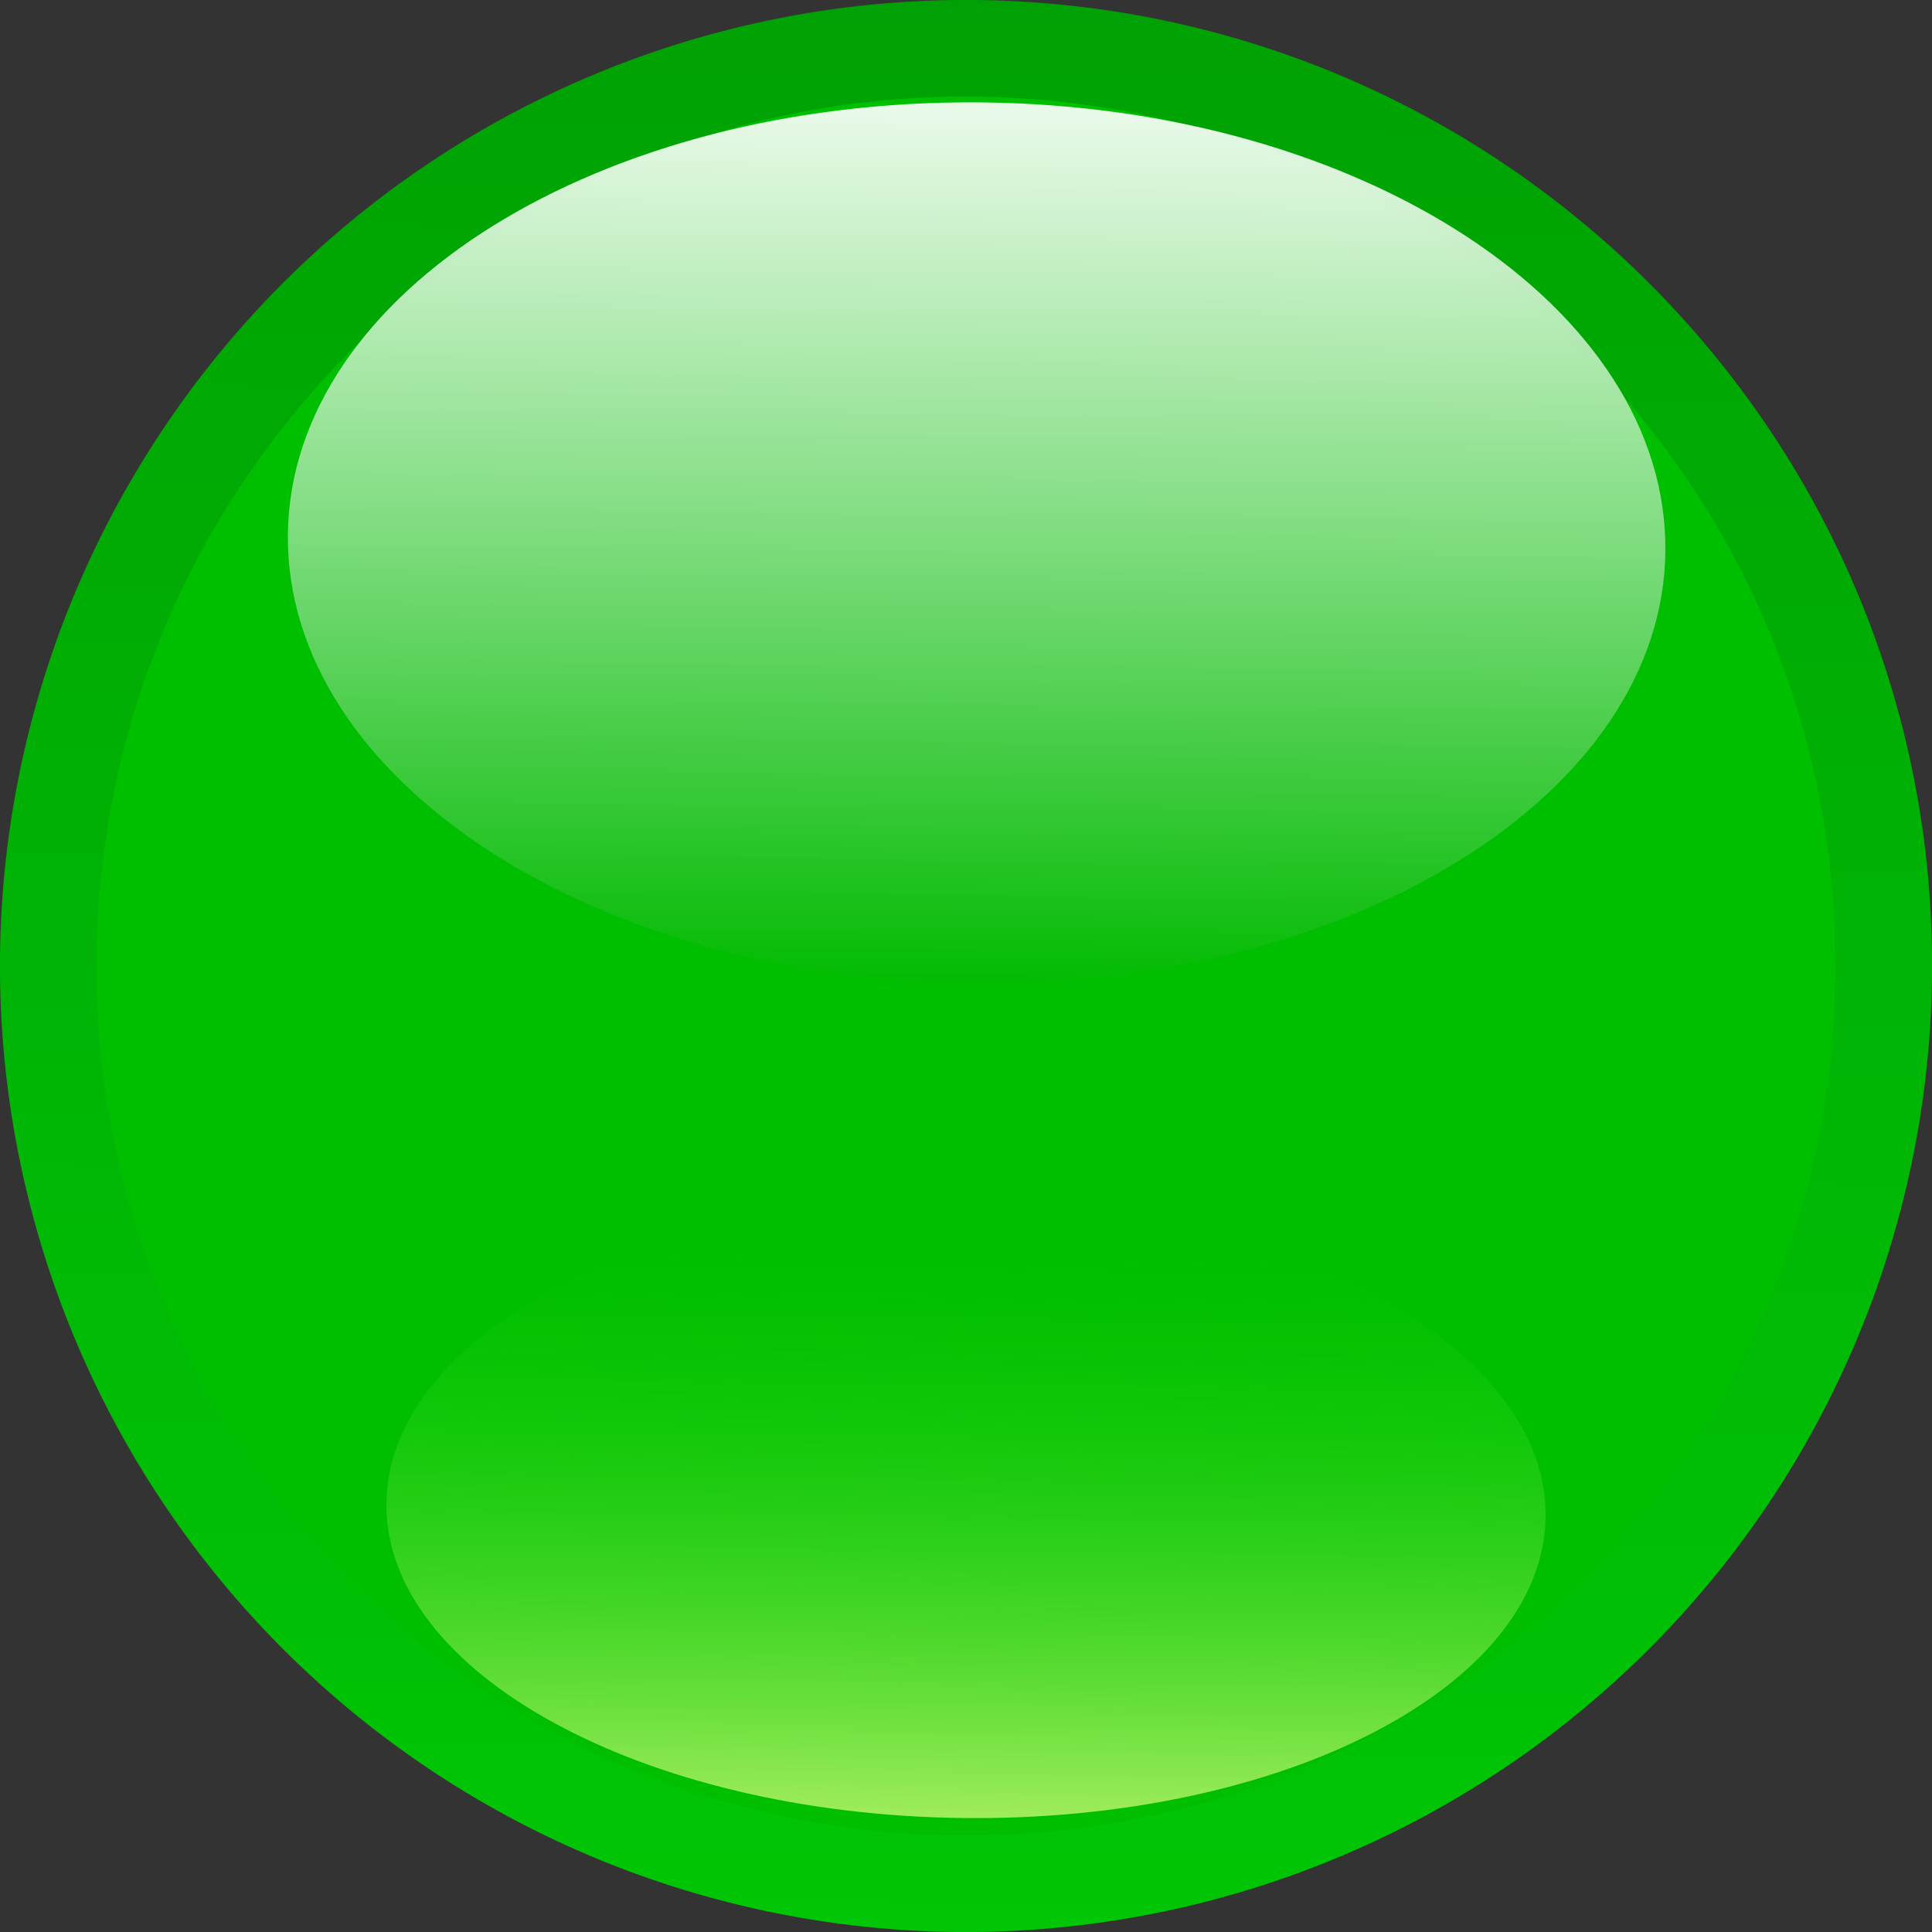 <svg xmlns="http://www.w3.org/2000/svg" xmlns:xlink="http://www.w3.org/1999/xlink" width="10" height="10"><rect width="100%" height="100%" fill="#333333" stroke="none"/><path style="fill:url(#e)" d="M144.95 10A5.002 5.002 0 0 1 140 4.95 5.002 5.002 0 0 1 145.05 0c2.76.03 4.98 2.29 4.95 5.05a5.002 5.002 0 0 1-5.05 4.95z" transform="translate(-140)"/><path style="fill:#00be00" d="M149.5 5.05a4.494 4.494 0 0 1-4.55 4.45 4.494 4.494 0 0 1-4.45-4.55A4.494 4.494 0 0 1 145.05.5c2.49.03 4.48 2.06 4.45 4.55z" transform="translate(-140)"/><path style="fill:url(#f)" d="M145.08.53c1.97.02 3.55 1.06 3.54 2.32-.01 1.26-1.62 2.26-3.59 2.24-1.97-.02-3.55-1.06-3.54-2.32.01-1.26 1.62-2.26 3.59-2.24z" transform="translate(-140)"/><path style="fill:url(#g)" d="M144.98 9.41c1.66.02 3.01-.68 3.02-1.56.01-.88-1.33-1.61-2.98-1.63-1.66-.02-3.01.68-3.02 1.56-.01.88 1.33 1.61 2.98 1.63z" transform="translate(-140)"/><defs><linearGradient id="h"><stop offset="0" stop-color="#00d600" stop-opacity="0"/><stop offset="1" stop-color="#d8fc7b" stop-opacity=".81"/></linearGradient><linearGradient id="i"><stop offset="0" stop-color="#00ba00"/><stop offset="1" stop-color="#fff" stop-opacity=".91"/></linearGradient><linearGradient id="j"><stop offset="0" stop-color="#00a104"/><stop offset="1" stop-color="#00c605"/></linearGradient><linearGradient id="g" x1="227.88" x2="235.12" y1="103.16" y2="103.16" gradientTransform="matrix(-.005 .44 .78 .009 65.608 -94.834)" gradientUnits="userSpaceOnUse" xlink:href="#h"/><linearGradient id="f" x1="227.88" x2="235.12" y1="103.16" y2="103.16" gradientTransform="matrix(.007 -.629 .927 .01 47.871 147.44)" gradientUnits="userSpaceOnUse" xlink:href="#i"/><linearGradient id="e" x1="227.88" x2="235.12" y1="103.16" y2="103.16" gradientTransform="matrix(-.015 1.379 -1.301 -.014 282.66 -312.8)" gradientUnits="userSpaceOnUse" xlink:href="#j"/></defs></svg>